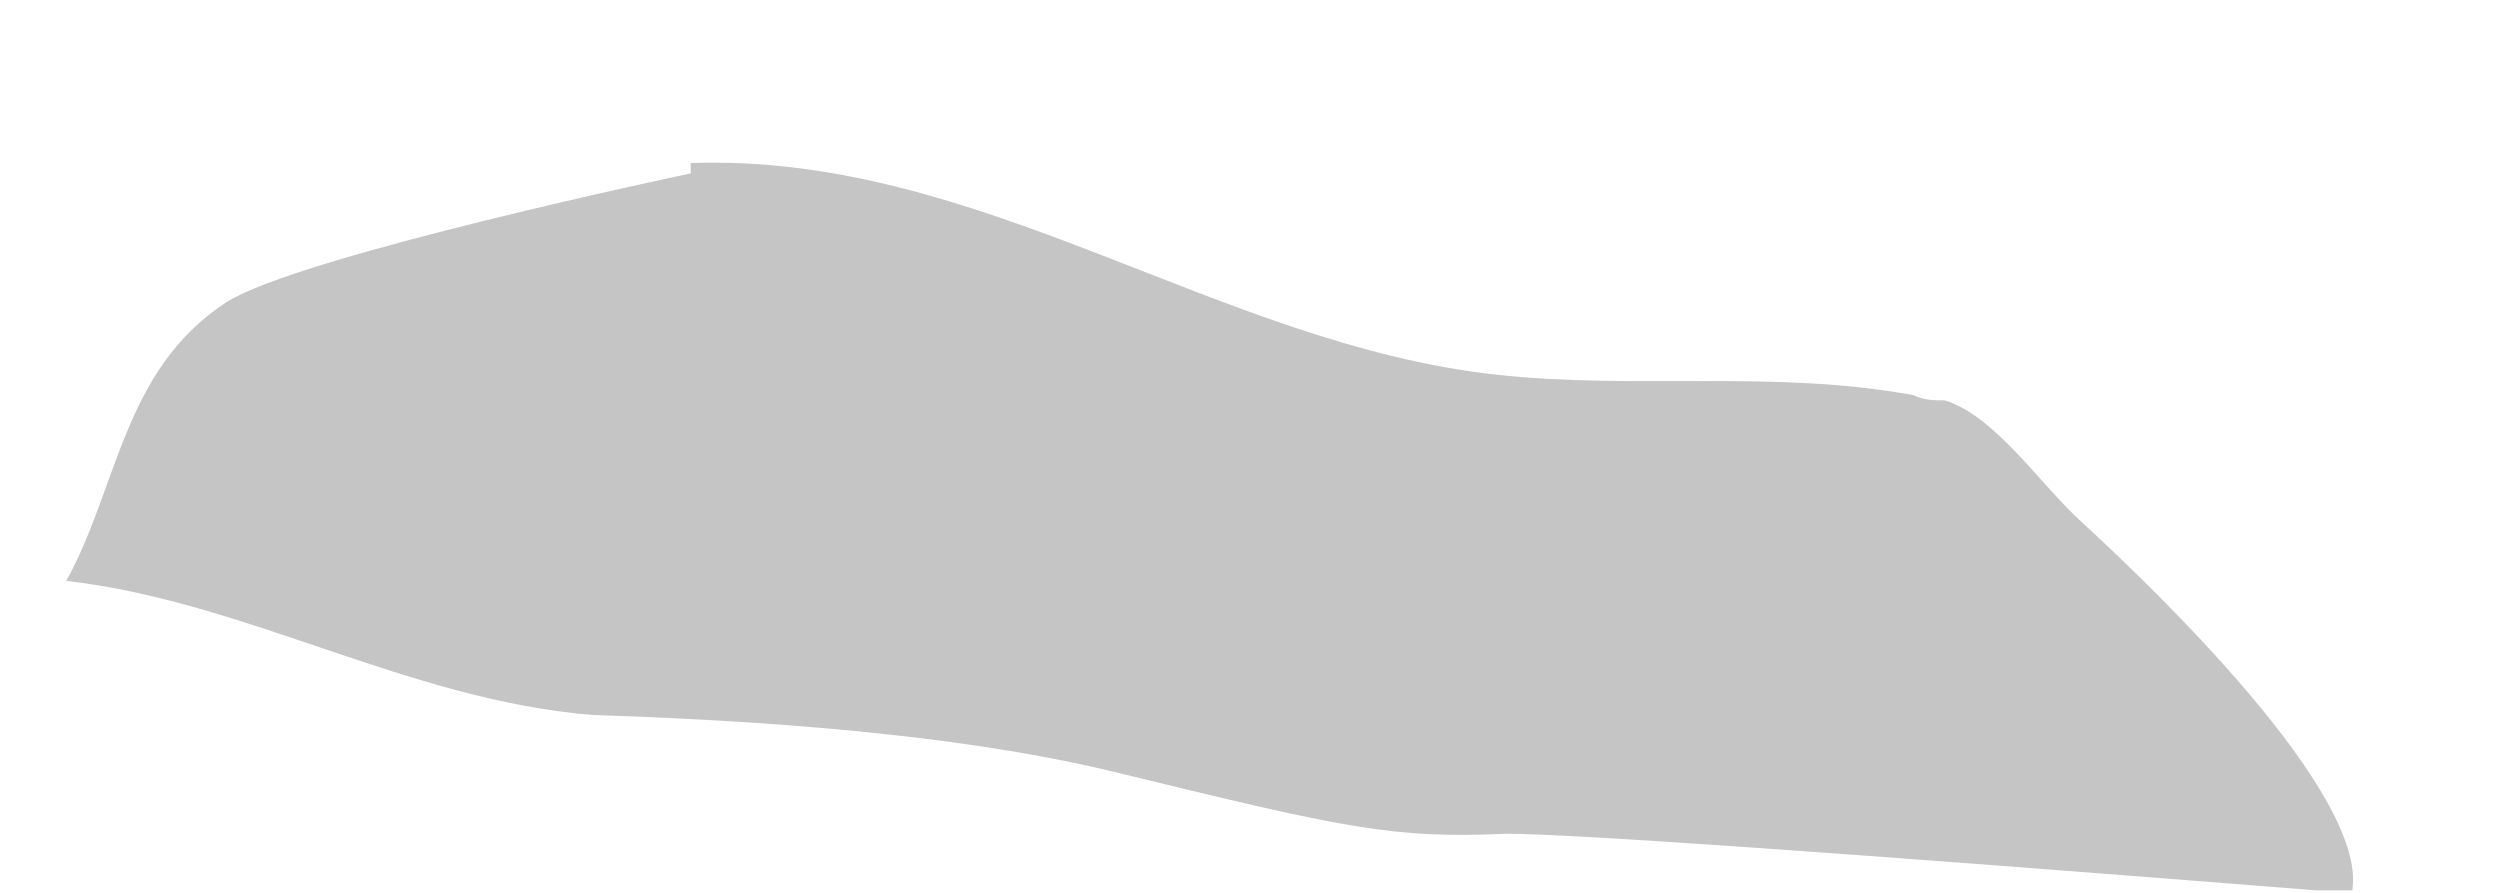 <svg width="14" height="5" viewBox="0 0 14 5" fill="none" xmlns="http://www.w3.org/2000/svg">
<path d="M3.868 0.971C3.868 0.971 1.671 1.433 1.267 1.693C0.689 2.069 0.66 2.733 0.371 3.253C1.383 3.369 2.278 3.918 3.318 4.004C4.551 4.043 5.524 4.149 6.237 4.322C7.538 4.64 7.798 4.697 8.433 4.669C8.799 4.669 10.312 4.775 12.97 4.986C12.97 4.986 13.115 4.986 13.173 4.986C13.259 4.438 12.046 3.282 11.67 2.935C11.439 2.733 11.178 2.329 10.89 2.242C10.832 2.242 10.774 2.242 10.716 2.213C9.936 2.069 9.156 2.184 8.376 2.098C6.815 1.924 5.486 0.856 3.868 0.913" fill="#C5C5C5"/>
</svg>
